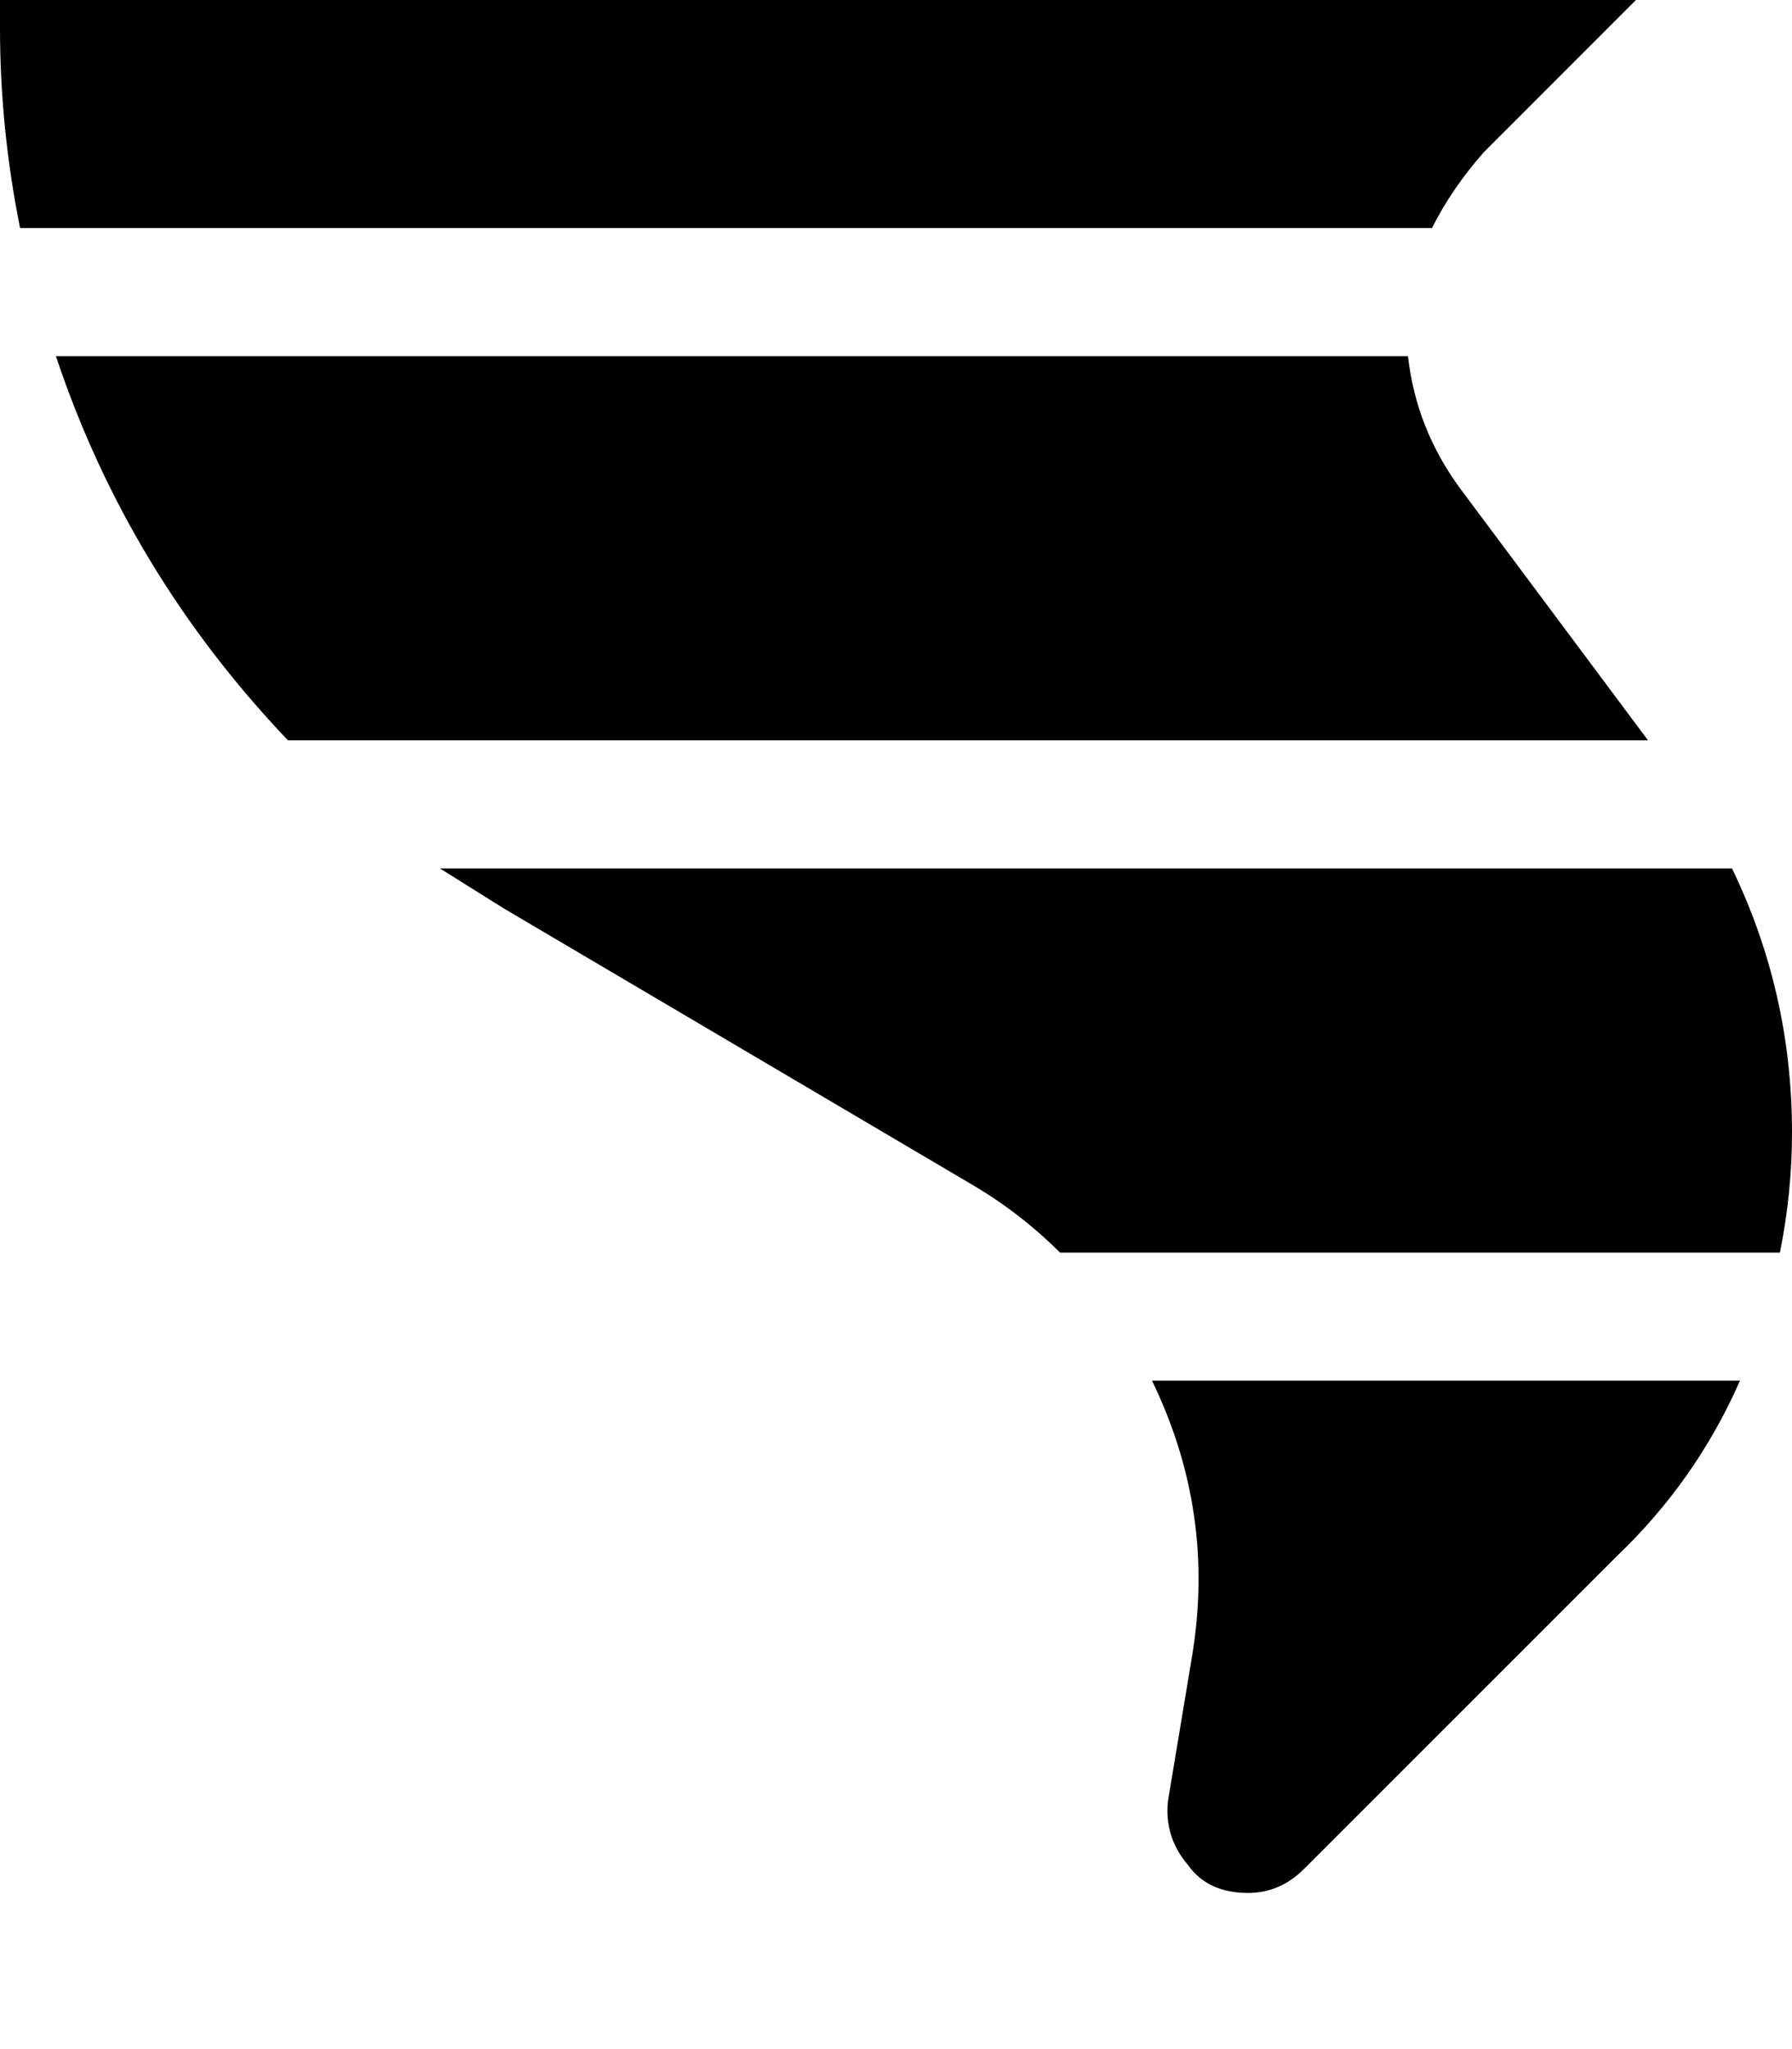 <svg height="1000" width="875" xmlns="http://www.w3.org/2000/svg"><path d="M0 -13.7v27.4 -27.4 27.4q0 48.8 9.8 97.6h689.4Q709 91.8 724.6 74.2L798.8 0q13.7 -13.7 13.7 -31.3 -3.9 -41 -44.9 -44.9H62.5q-27.3 0 -44.9 17.6T0 -13.7zm687.5 187.5H27.3h660.2H27.3q35.2 105.5 113.3 187.5h664.1l-91.8 -123Q691.4 209 687.5 173.8zM246.1 443.4l228.5 134.7L246.1 443.4l228.5 134.7q23.4 13.7 43 33.2h351.5Q875 582 875 552.7q0 -68.3 -29.3 -128.9H214.8l31.3 19.6zm316.4 230.4q31.3 64.5 19.5 134.8l-11.7 70.3q-1.9 17.6 9.8 31.3 9.7 13.6 29.3 13.6 15.6 0 27.3 -11.7L789.1 759.8q39 -37.1 60.5 -86H562.5z"/></svg>